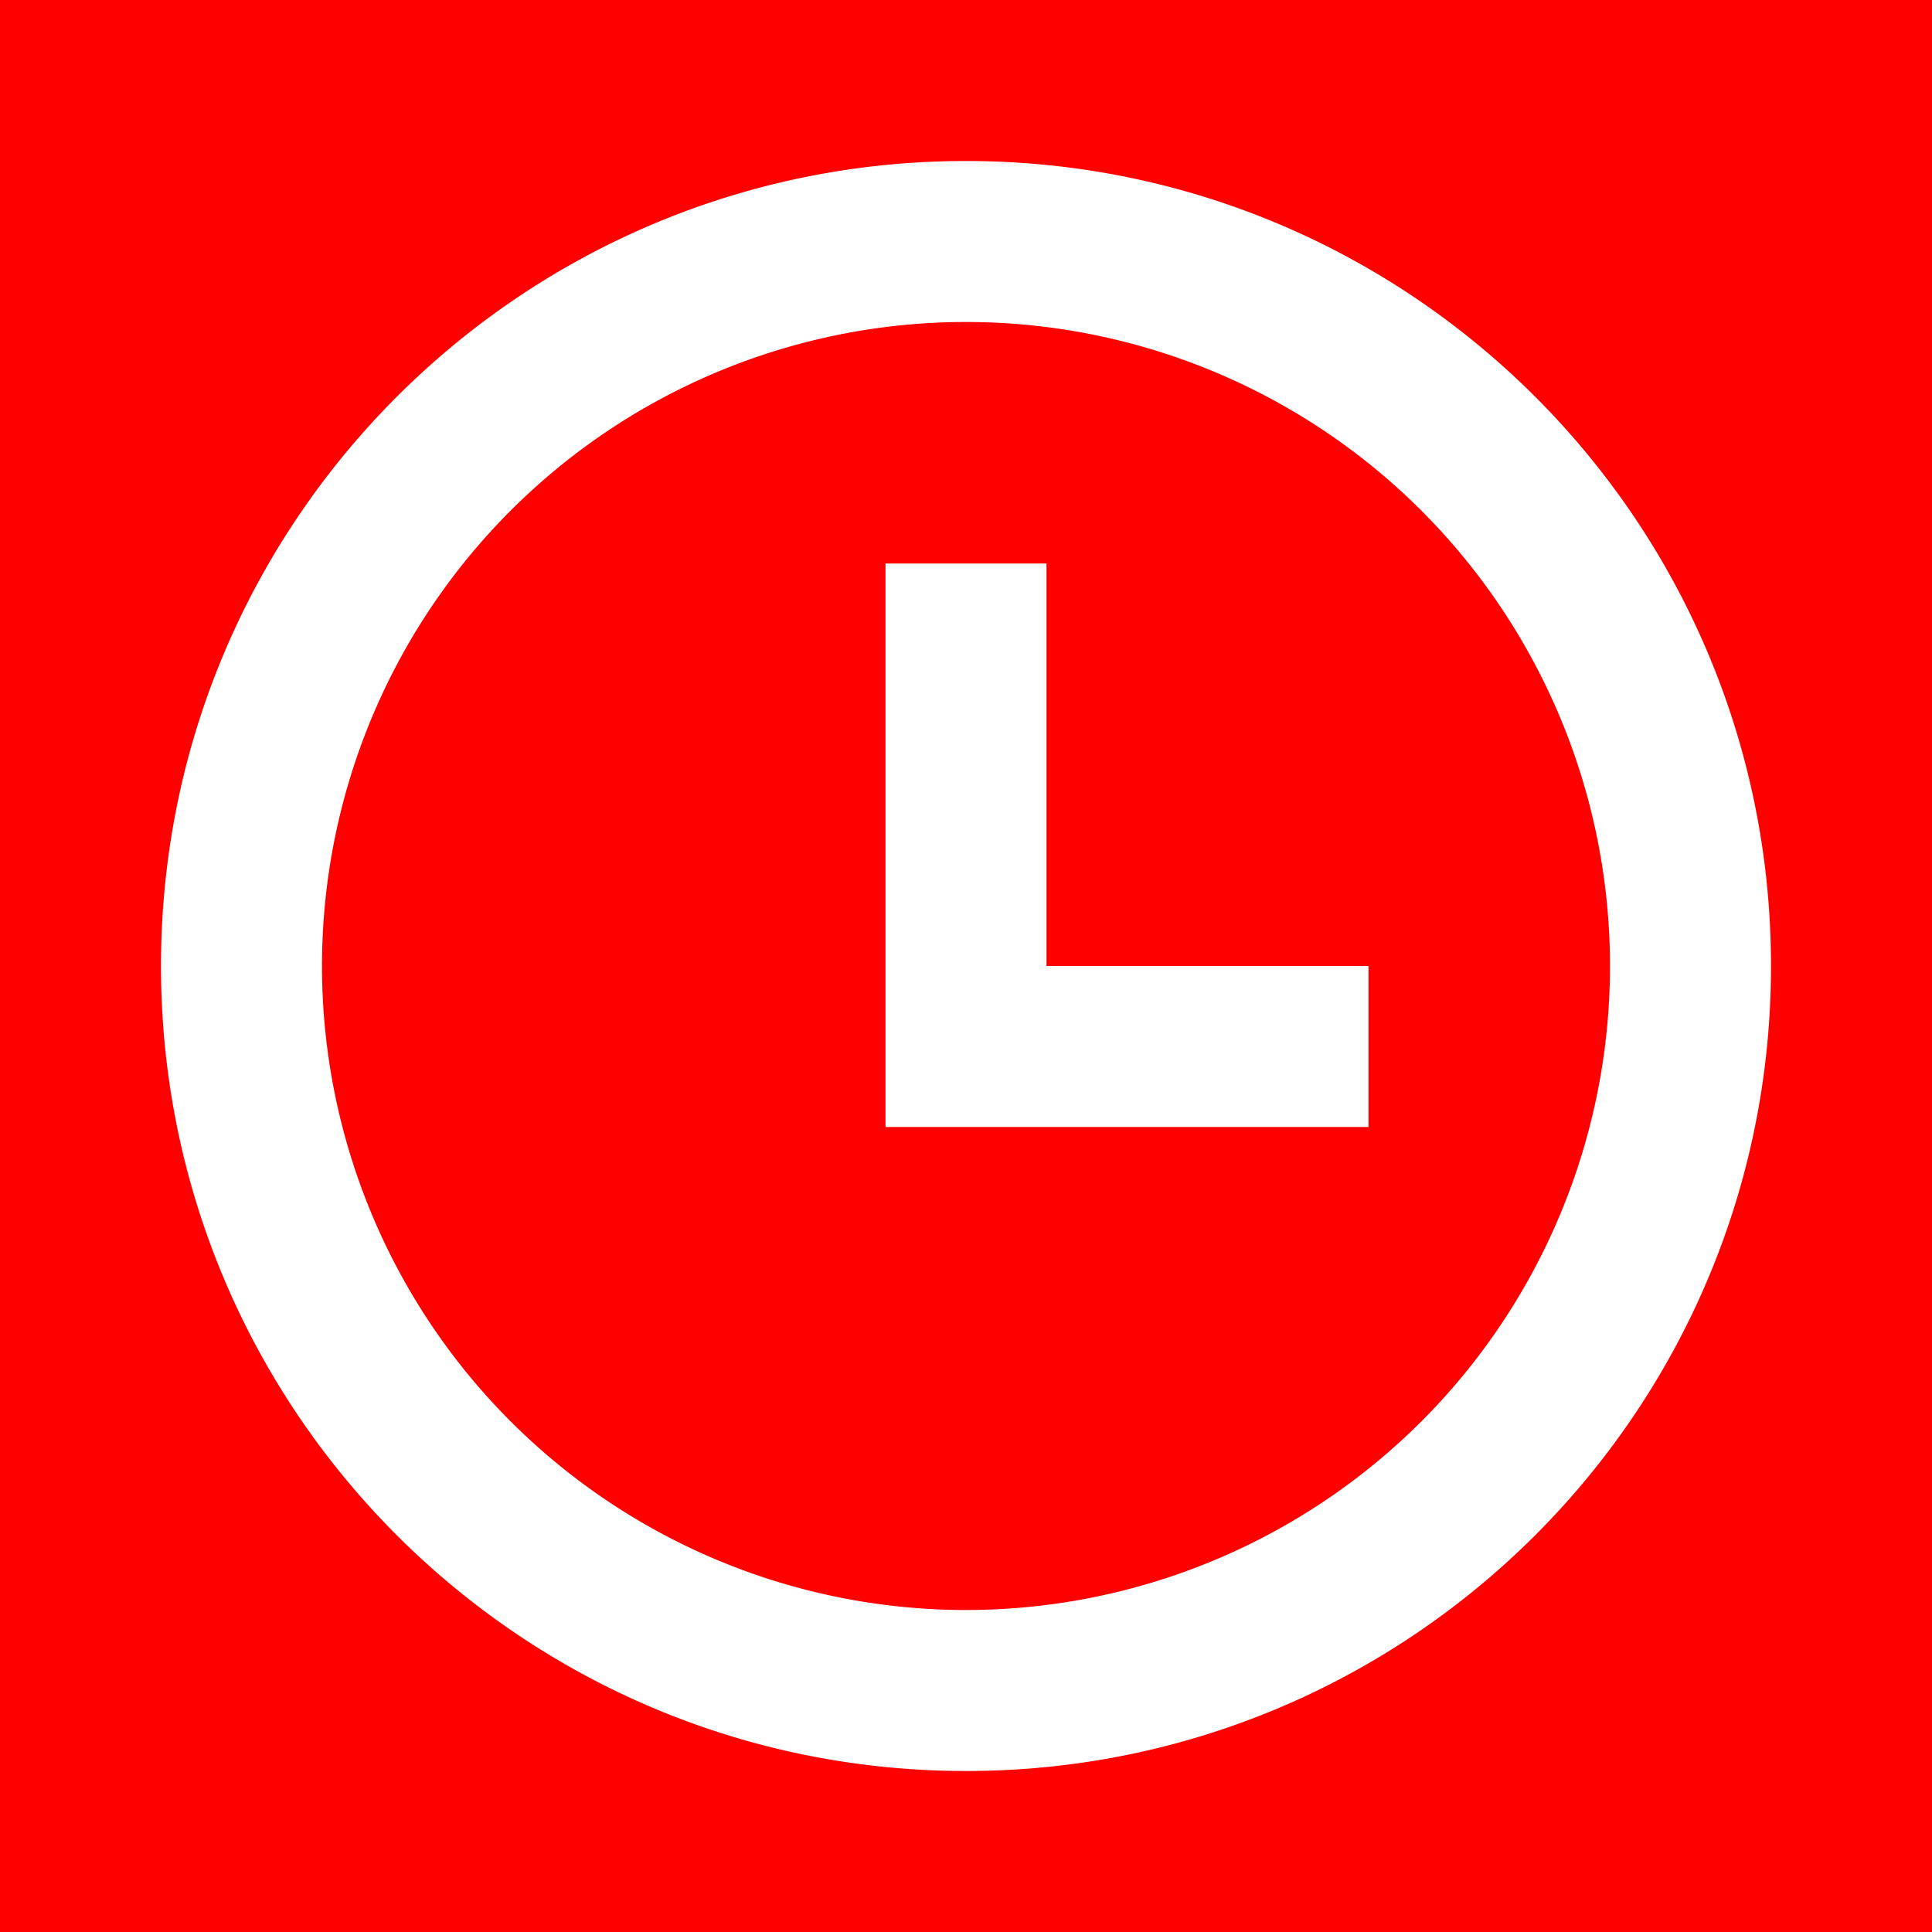<svg xmlns="http://www.w3.org/2000/svg" viewBox="0 0 24 24" width="24" height="24"><path fill="red" d="M0 0h24v24H0z"/><path fill="white" d="M12 22C6.477 22 2 17.523 2 12S6.477 2 12 2s10 4.477 10 10-4.477 10-10 10zm0-2a8 8 0 1 0 0-16 8 8 0 0 0 0 16zm1-8h4v2h-6V7h2v5z"/></svg>